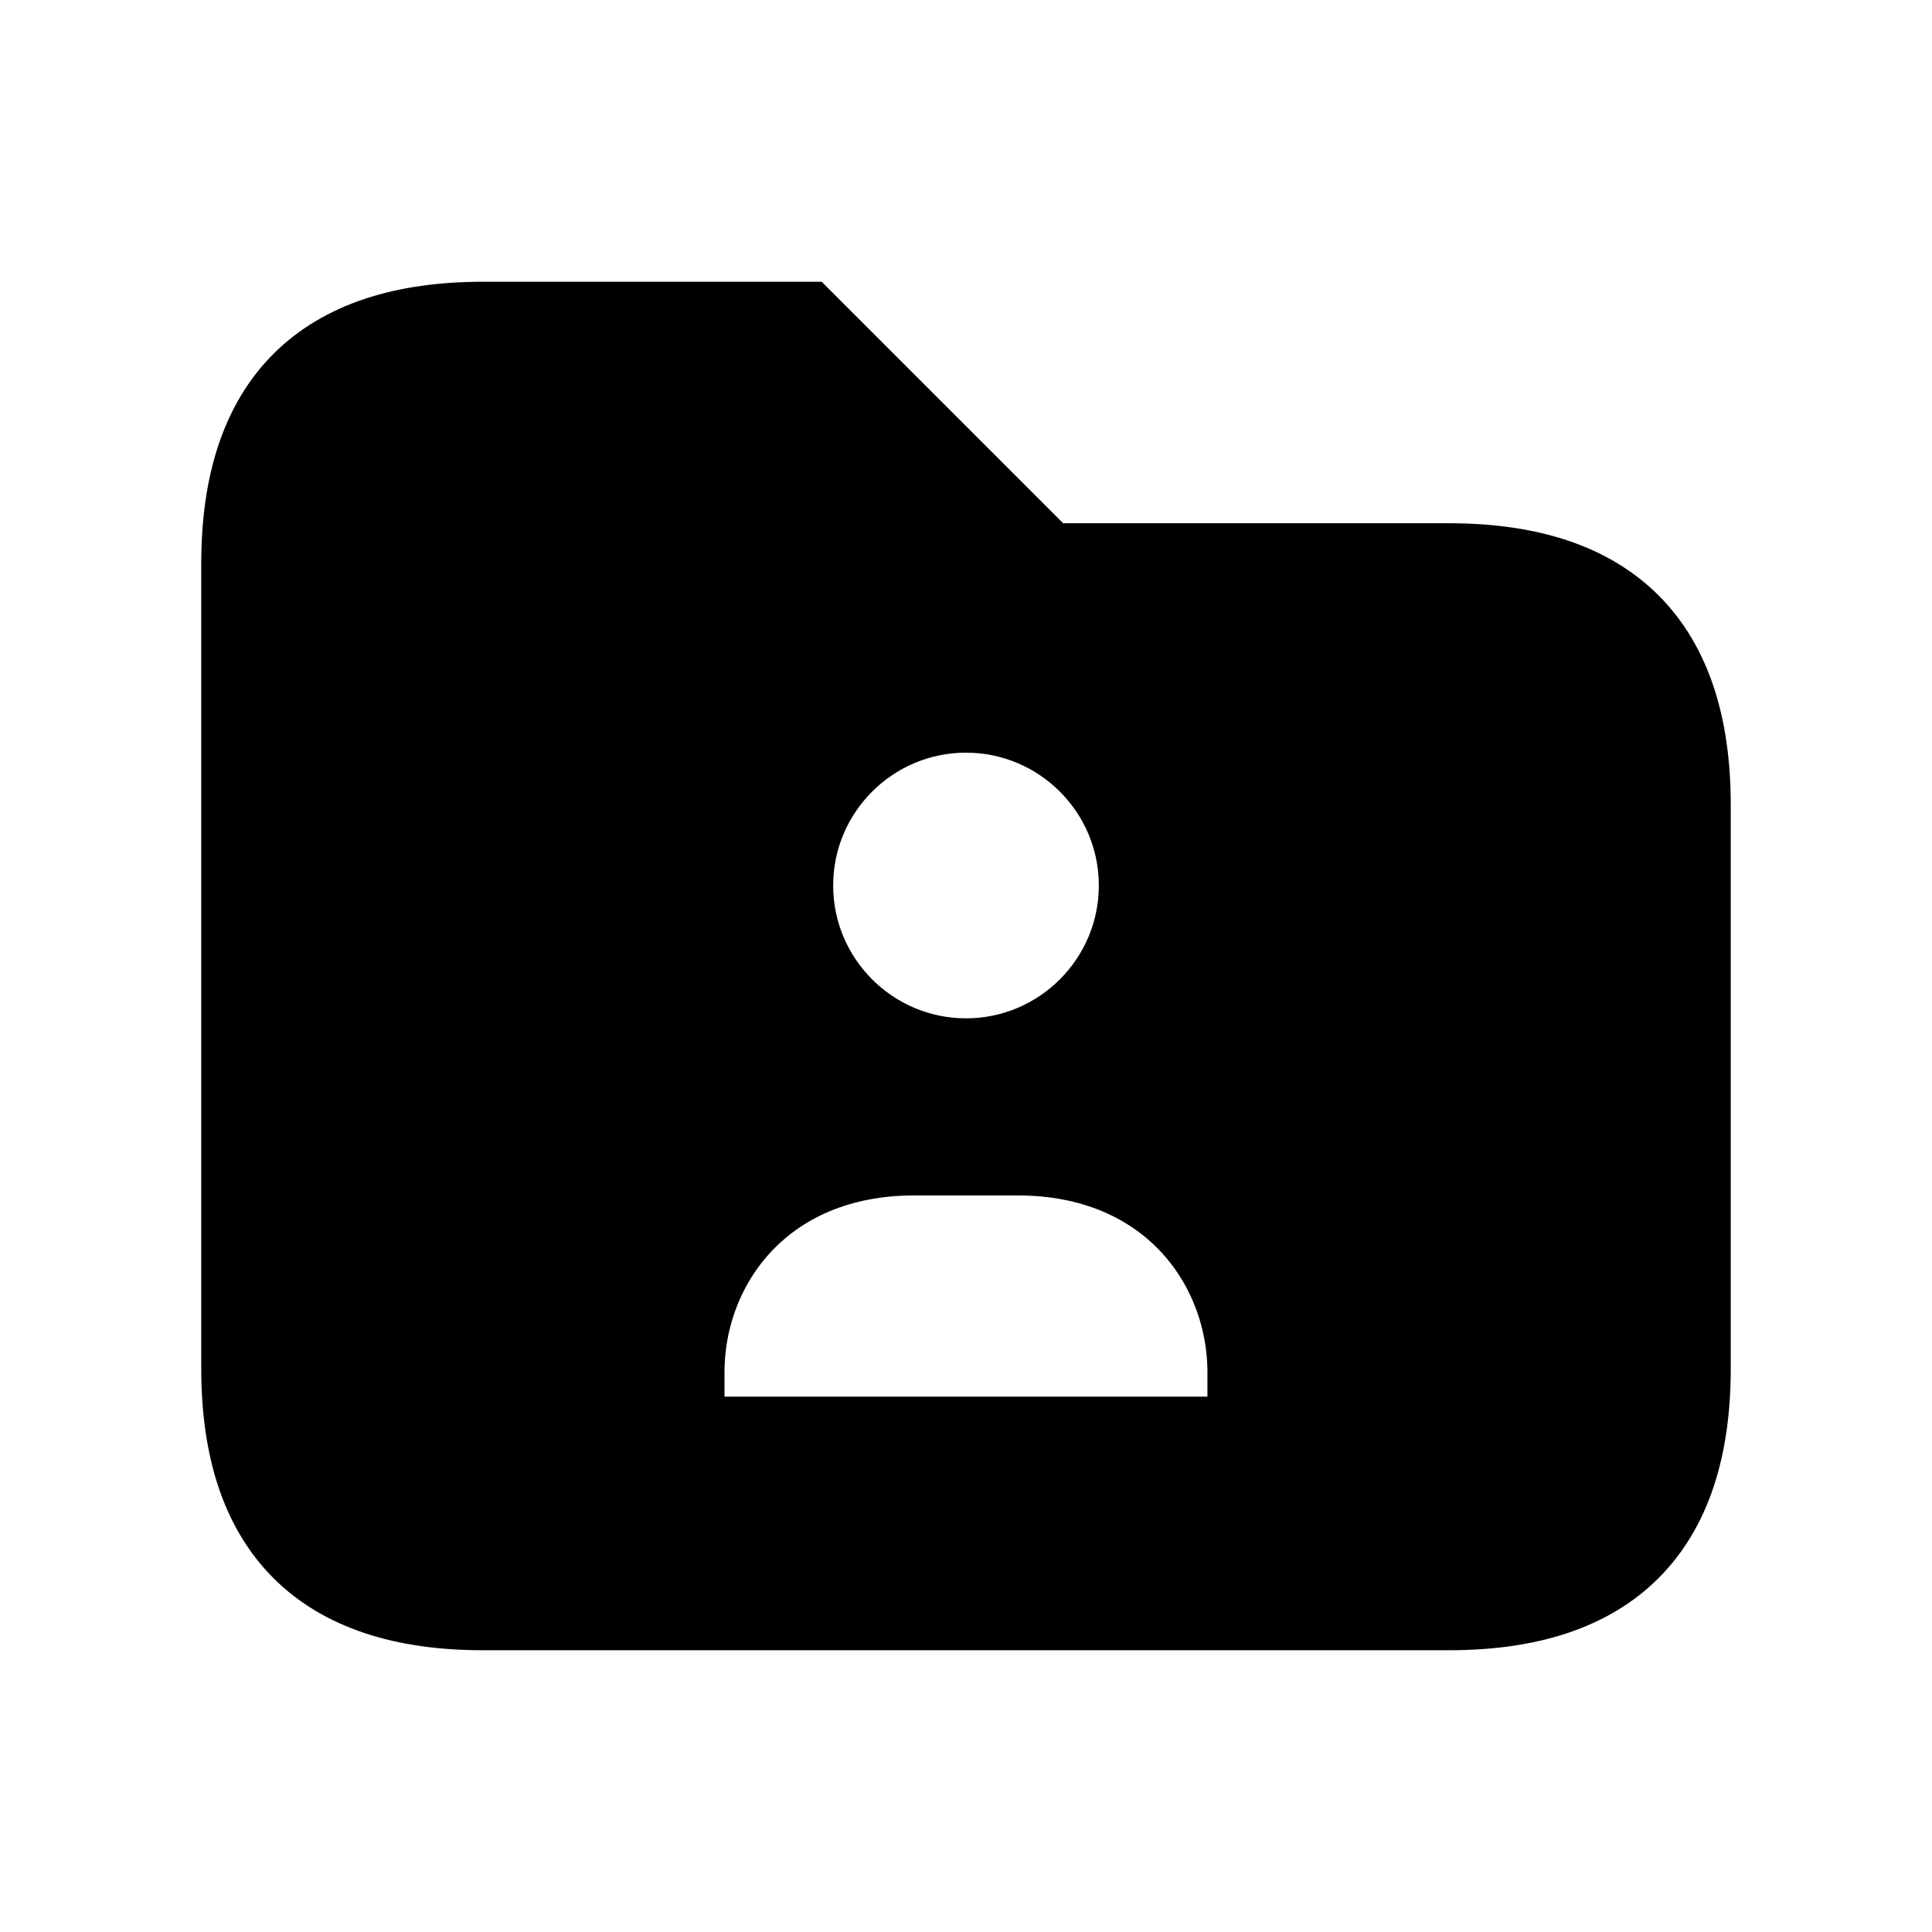 <svg viewBox="0 0 24 24" fill="currentColor" stroke="currentColor" xmlns="http://www.w3.org/2000/svg">
<path d="M18 7H13L10 4H6C4 4 3 5 3 7V17C3 19 4 20 6 20H18C20 20 21 19 21 17V10C21 8 20 7 18 7ZM12 8.85C13.186 8.85 14.15 9.814 14.15 11C14.15 12.186 13.185 13.15 12 13.15C10.815 13.15 9.85 12.186 9.85 11C9.85 9.814 10.814 8.85 12 8.85ZM15.5 17.35C15.5 17.626 15.276 17.85 15 17.85H9C8.724 17.85 8.5 17.626 8.5 17.35V17.047C8.5 15.707 9.481 14.35 11.358 14.35H12.641C14.518 14.35 15.499 15.707 15.499 17.047V17.35H15.5Z" />
</svg>
